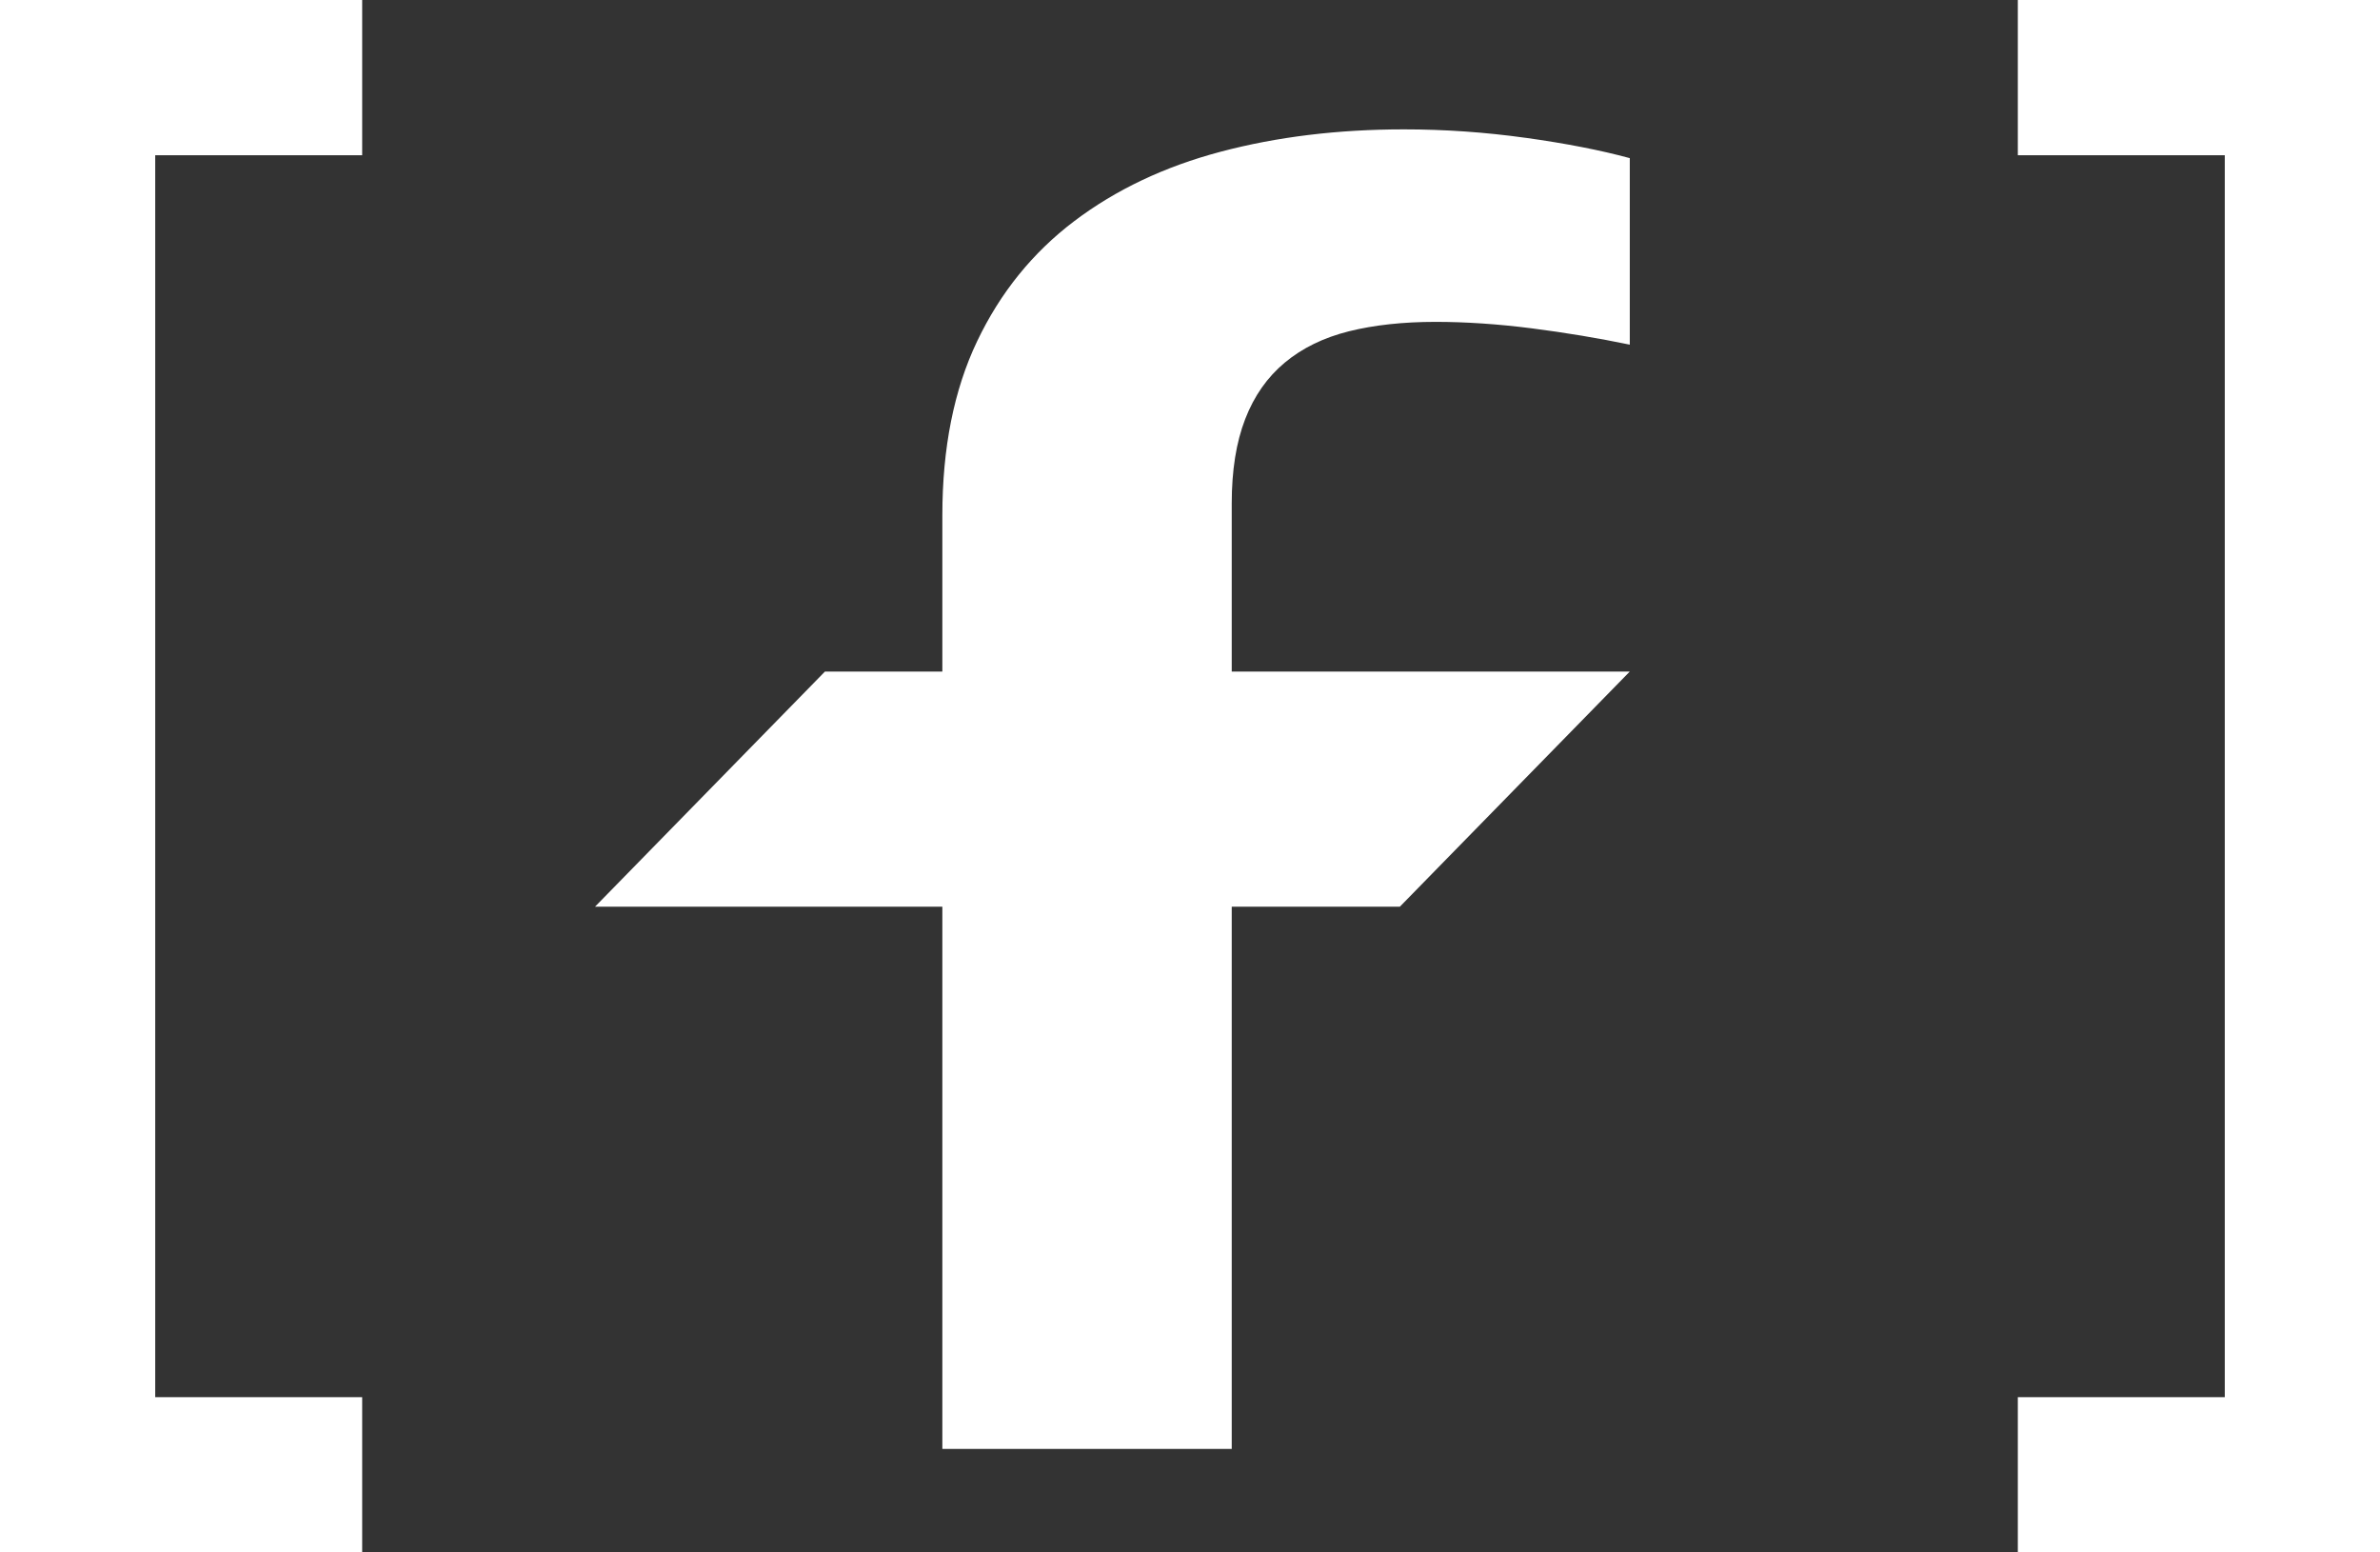 <svg width="92" height="60" viewBox="0 0 92 60" fill="none" xmlns="http://www.w3.org/2000/svg">
<rect x="0" y="0" width="92" height="60" fill="#333333" stroke="none"/>
<path d="M58.964 5.326C57.406 5.109 55.841 5 54.268 5C51.719 5 49.359 5.288 47.188 5.863C45.016 6.438 43.129 7.334 41.525 8.547C39.92 9.762 38.668 11.309 37.772 13.188C36.875 15.067 36.427 17.311 36.427 19.919V56H47.613V19.458C47.613 18.181 47.786 17.094 48.133 16.198C48.478 15.304 48.99 14.576 49.666 14.013C50.343 13.45 51.168 13.048 52.144 12.804C53.119 12.562 54.236 12.44 55.495 12.44C56.658 12.44 57.895 12.523 59.201 12.689C60.506 12.856 61.773 13.066 63 13.321V6.112C61.868 5.804 60.522 5.542 58.964 5.325V5.326Z" fill="white"/>
<path d="M54.111 35.044H23L31.889 25.955H63L54.111 35.044Z" fill="white"/>
<path d="M0 0H14V6H6V54H14V60H0V0Z" fill="white"/>
<path d="M92 60H78V54H86V6H78V0H92V60Z" fill="white"/>
</svg>
